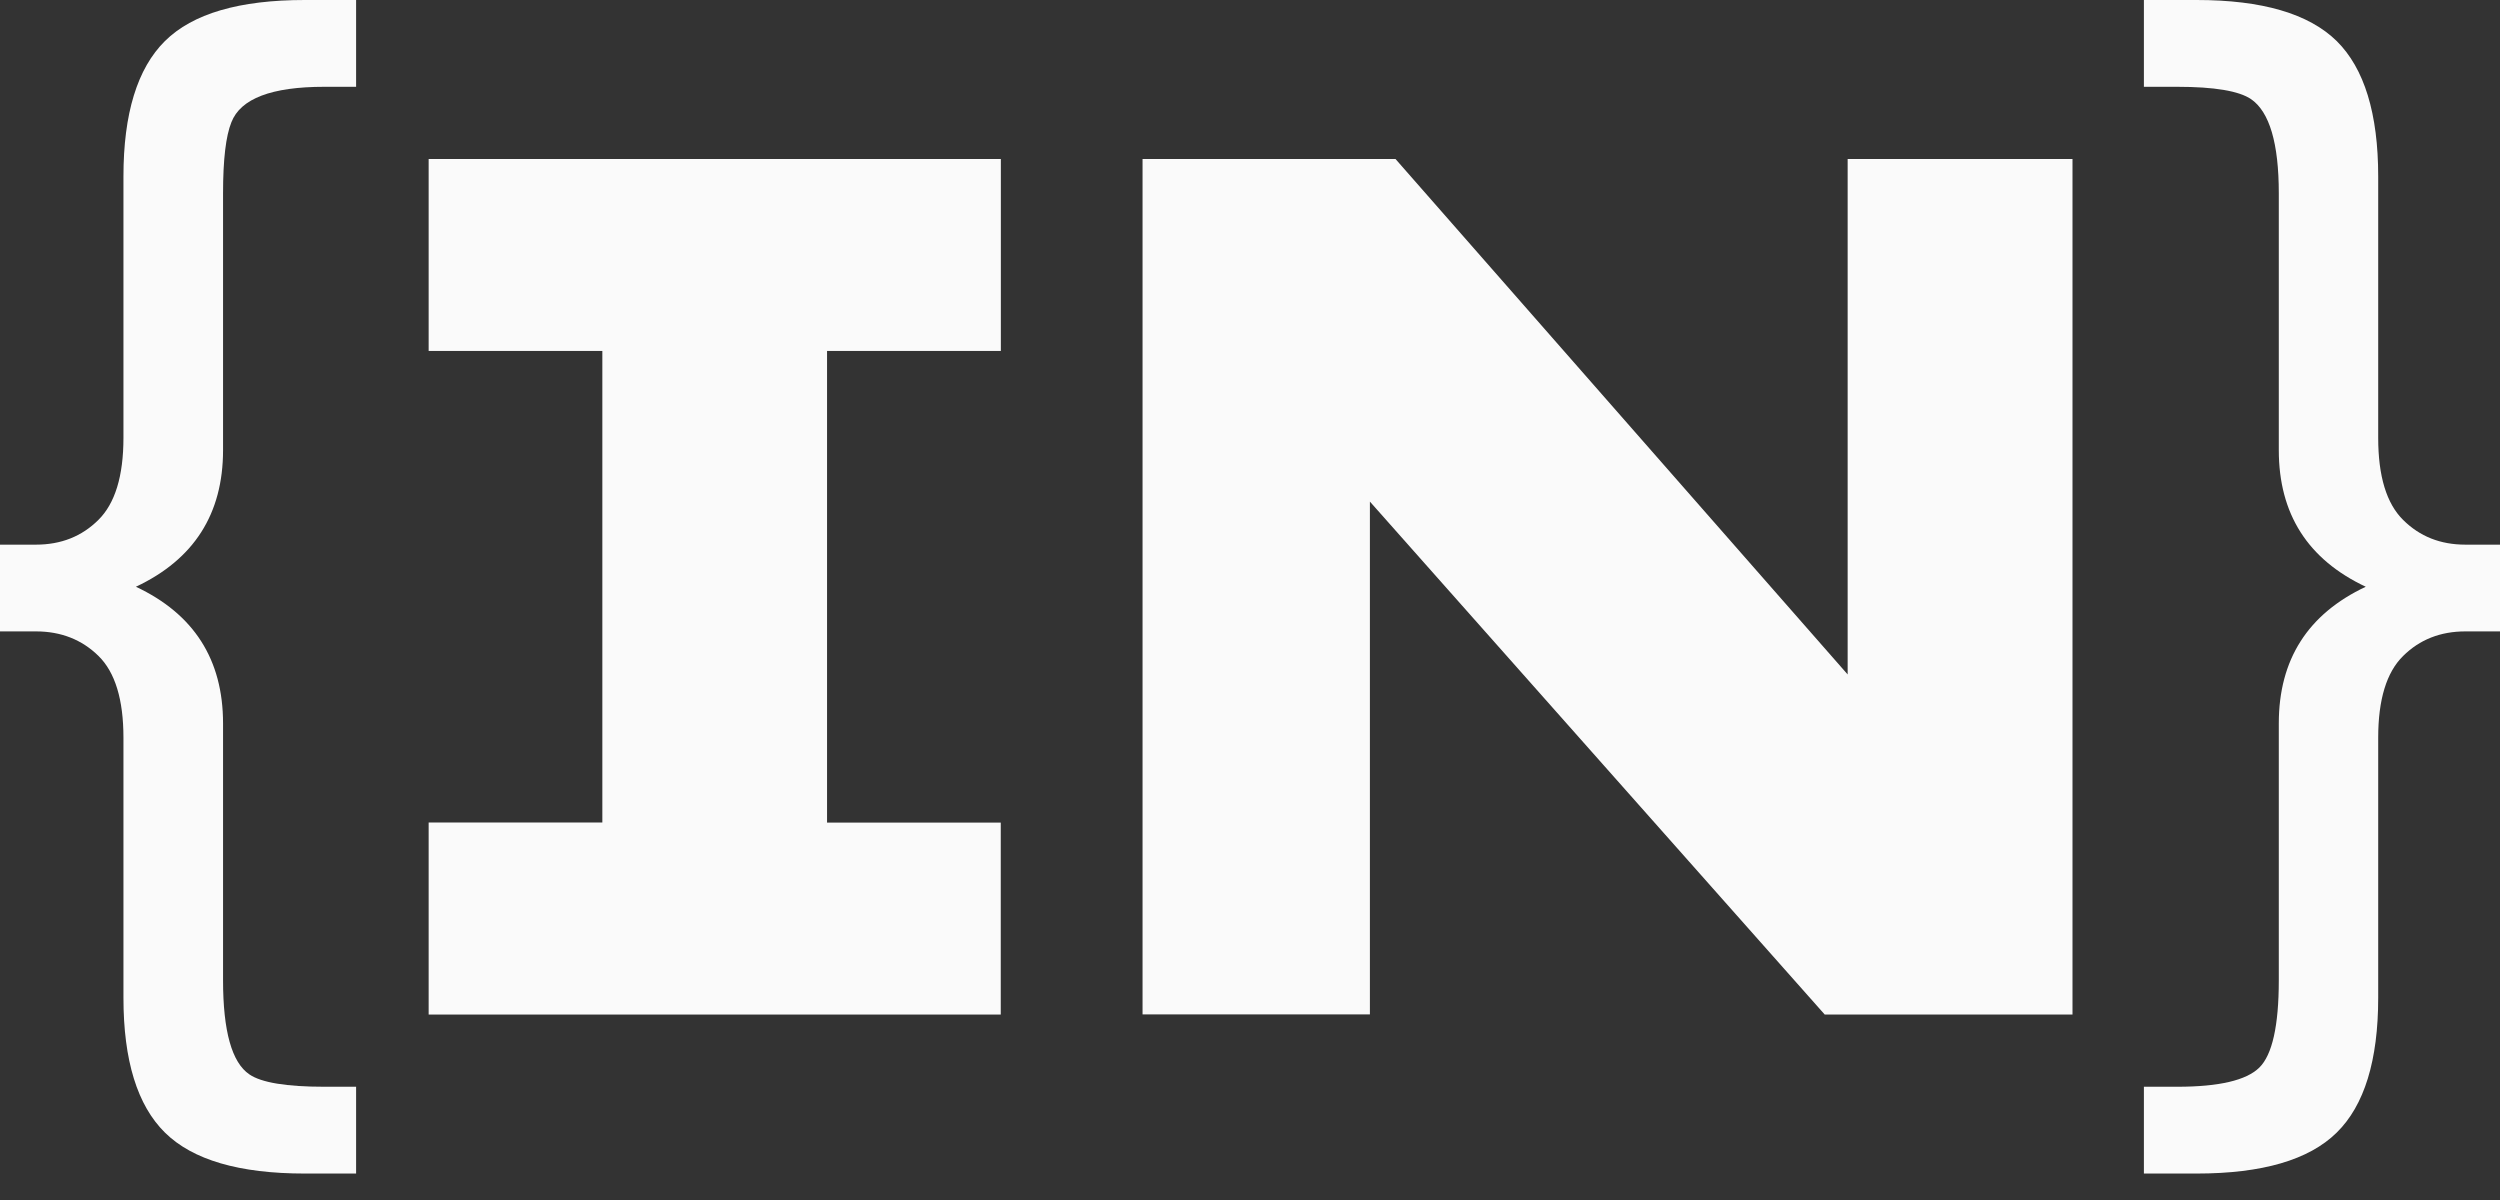 <svg width="50" height="24" viewBox="0 0 50 24" fill="none" xmlns="http://www.w3.org/2000/svg">
<rect x="0" y="0" width="50" height="24" fill="#333333" stroke="none"/>
<path d="M8.573 16.45H12.047V7.019H8.573V3.18H20.017V7.019H16.541V16.452H20.015V20.291H8.573V16.45Z" fill="#FAFAFA"/>
<path d="M36.492 20.288L27.398 10.032V20.288H22.851V3.18H27.91L36.953 13.489V3.18H41.45V20.291H36.492V20.288Z" fill="#FAFAFA"/>
<path d="M7.119 23.471H6.096C4.786 23.471 3.854 23.199 3.3 22.653C2.746 22.107 2.469 21.209 2.469 19.956V14.754C2.469 13.992 2.303 13.446 1.97 13.119C1.637 12.792 1.219 12.628 0.72 12.628H0V10.893H0.72C1.219 10.893 1.635 10.729 1.967 10.399C2.3 10.07 2.469 9.524 2.469 8.757V3.529C2.469 2.272 2.746 1.368 3.3 0.82C3.854 0.272 4.786 0 6.096 0H7.122V1.736H6.484C5.431 1.736 4.812 1.972 4.628 2.445C4.517 2.719 4.461 3.192 4.461 3.866V9.003C4.461 10.279 3.879 11.189 2.718 11.735C3.879 12.281 4.461 13.192 4.461 14.467V19.604C4.461 20.625 4.638 21.252 4.988 21.488C5.227 21.652 5.726 21.735 6.484 21.735H7.122V23.471H7.119Z" fill="#FAFAFA"/>
<path d="M50 12.628H49.307C48.808 12.628 48.393 12.792 48.063 13.119C47.73 13.446 47.564 13.992 47.564 14.754V19.956C47.564 21.209 47.287 22.11 46.733 22.653C46.178 23.199 45.244 23.471 43.931 23.471H42.878V21.735H43.546C44.38 21.735 44.926 21.607 45.186 21.352C45.445 21.098 45.576 20.515 45.576 19.604V14.467C45.576 13.192 46.156 12.281 47.315 11.735C46.156 11.189 45.576 10.279 45.576 9.003V3.866C45.576 2.865 45.39 2.236 45.02 1.982C44.778 1.819 44.287 1.736 43.546 1.736H42.878V0H43.931C45.244 0 46.176 0.274 46.733 0.82C47.287 1.368 47.564 2.272 47.564 3.529V8.757C47.564 9.524 47.73 10.07 48.063 10.399C48.395 10.729 48.808 10.893 49.307 10.893H50V12.628Z" fill="#FAFAFA"/>
</svg>
